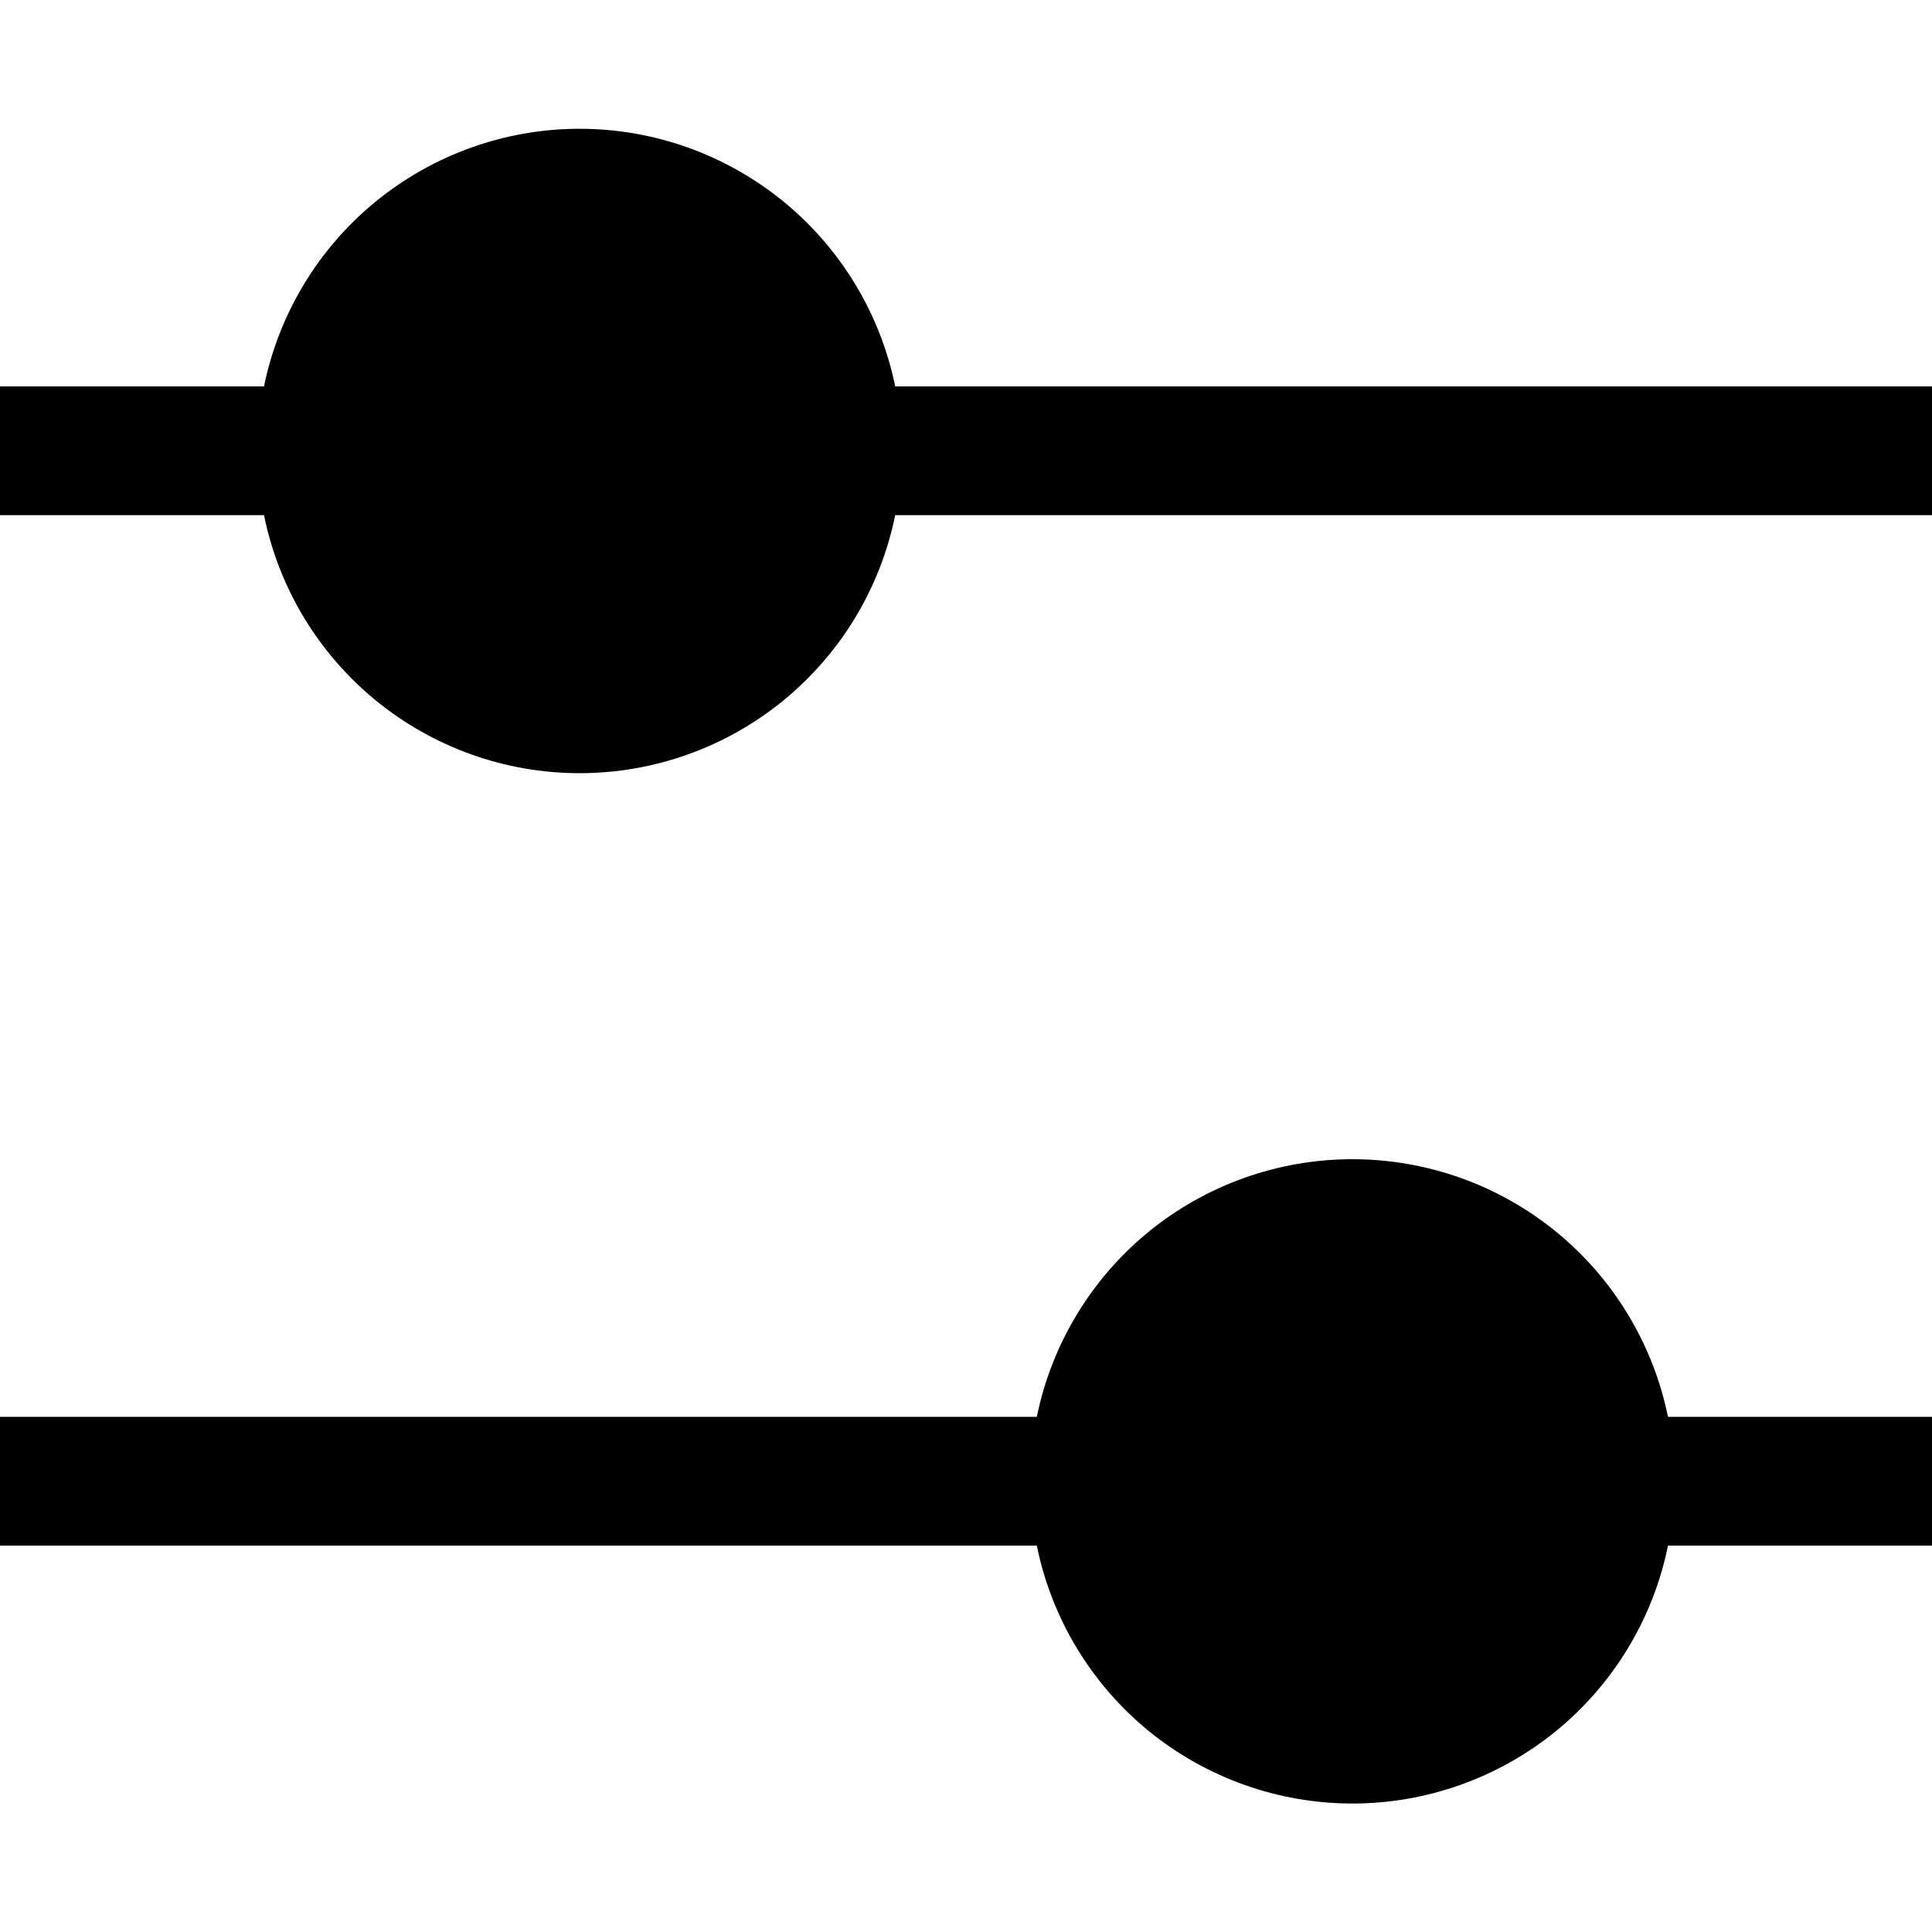 <svg width="20" height="20" viewBox="0 0 20 20" fill="none" xmlns="http://www.w3.org/2000/svg">
<g clip-path="url(#clip0_588_4)">
<path d="M6 1.333C5.232 1.333 4.487 1.599 3.891 2.085C3.296 2.571 2.887 3.247 2.733 4H0V5.333H2.733C2.886 6.087 3.295 6.764 3.89 7.251C4.486 7.738 5.231 8.004 6 8.004C6.769 8.004 7.514 7.738 8.11 7.251C8.705 6.764 9.114 6.087 9.267 5.333H20V4H9.267C9.113 3.247 8.704 2.571 8.109 2.085C7.513 1.599 6.768 1.333 6 1.333ZM14 12C13.232 12 12.487 12.265 11.891 12.751C11.296 13.237 10.887 13.914 10.733 14.667H0V16H10.733C10.886 16.754 11.295 17.431 11.89 17.918C12.486 18.404 13.231 18.67 14 18.67C14.769 18.67 15.514 18.404 16.11 17.918C16.705 17.431 17.114 16.754 17.267 16H20V14.667H17.267C17.113 13.914 16.704 13.237 16.109 12.751C15.513 12.265 14.768 12 14 12Z" fill="currentColor"/>
</g>
<defs>
<clipPath id="clip0_588_4">
<rect width="20" height="20" fill="white"/>
</clipPath>
</defs>
</svg>
